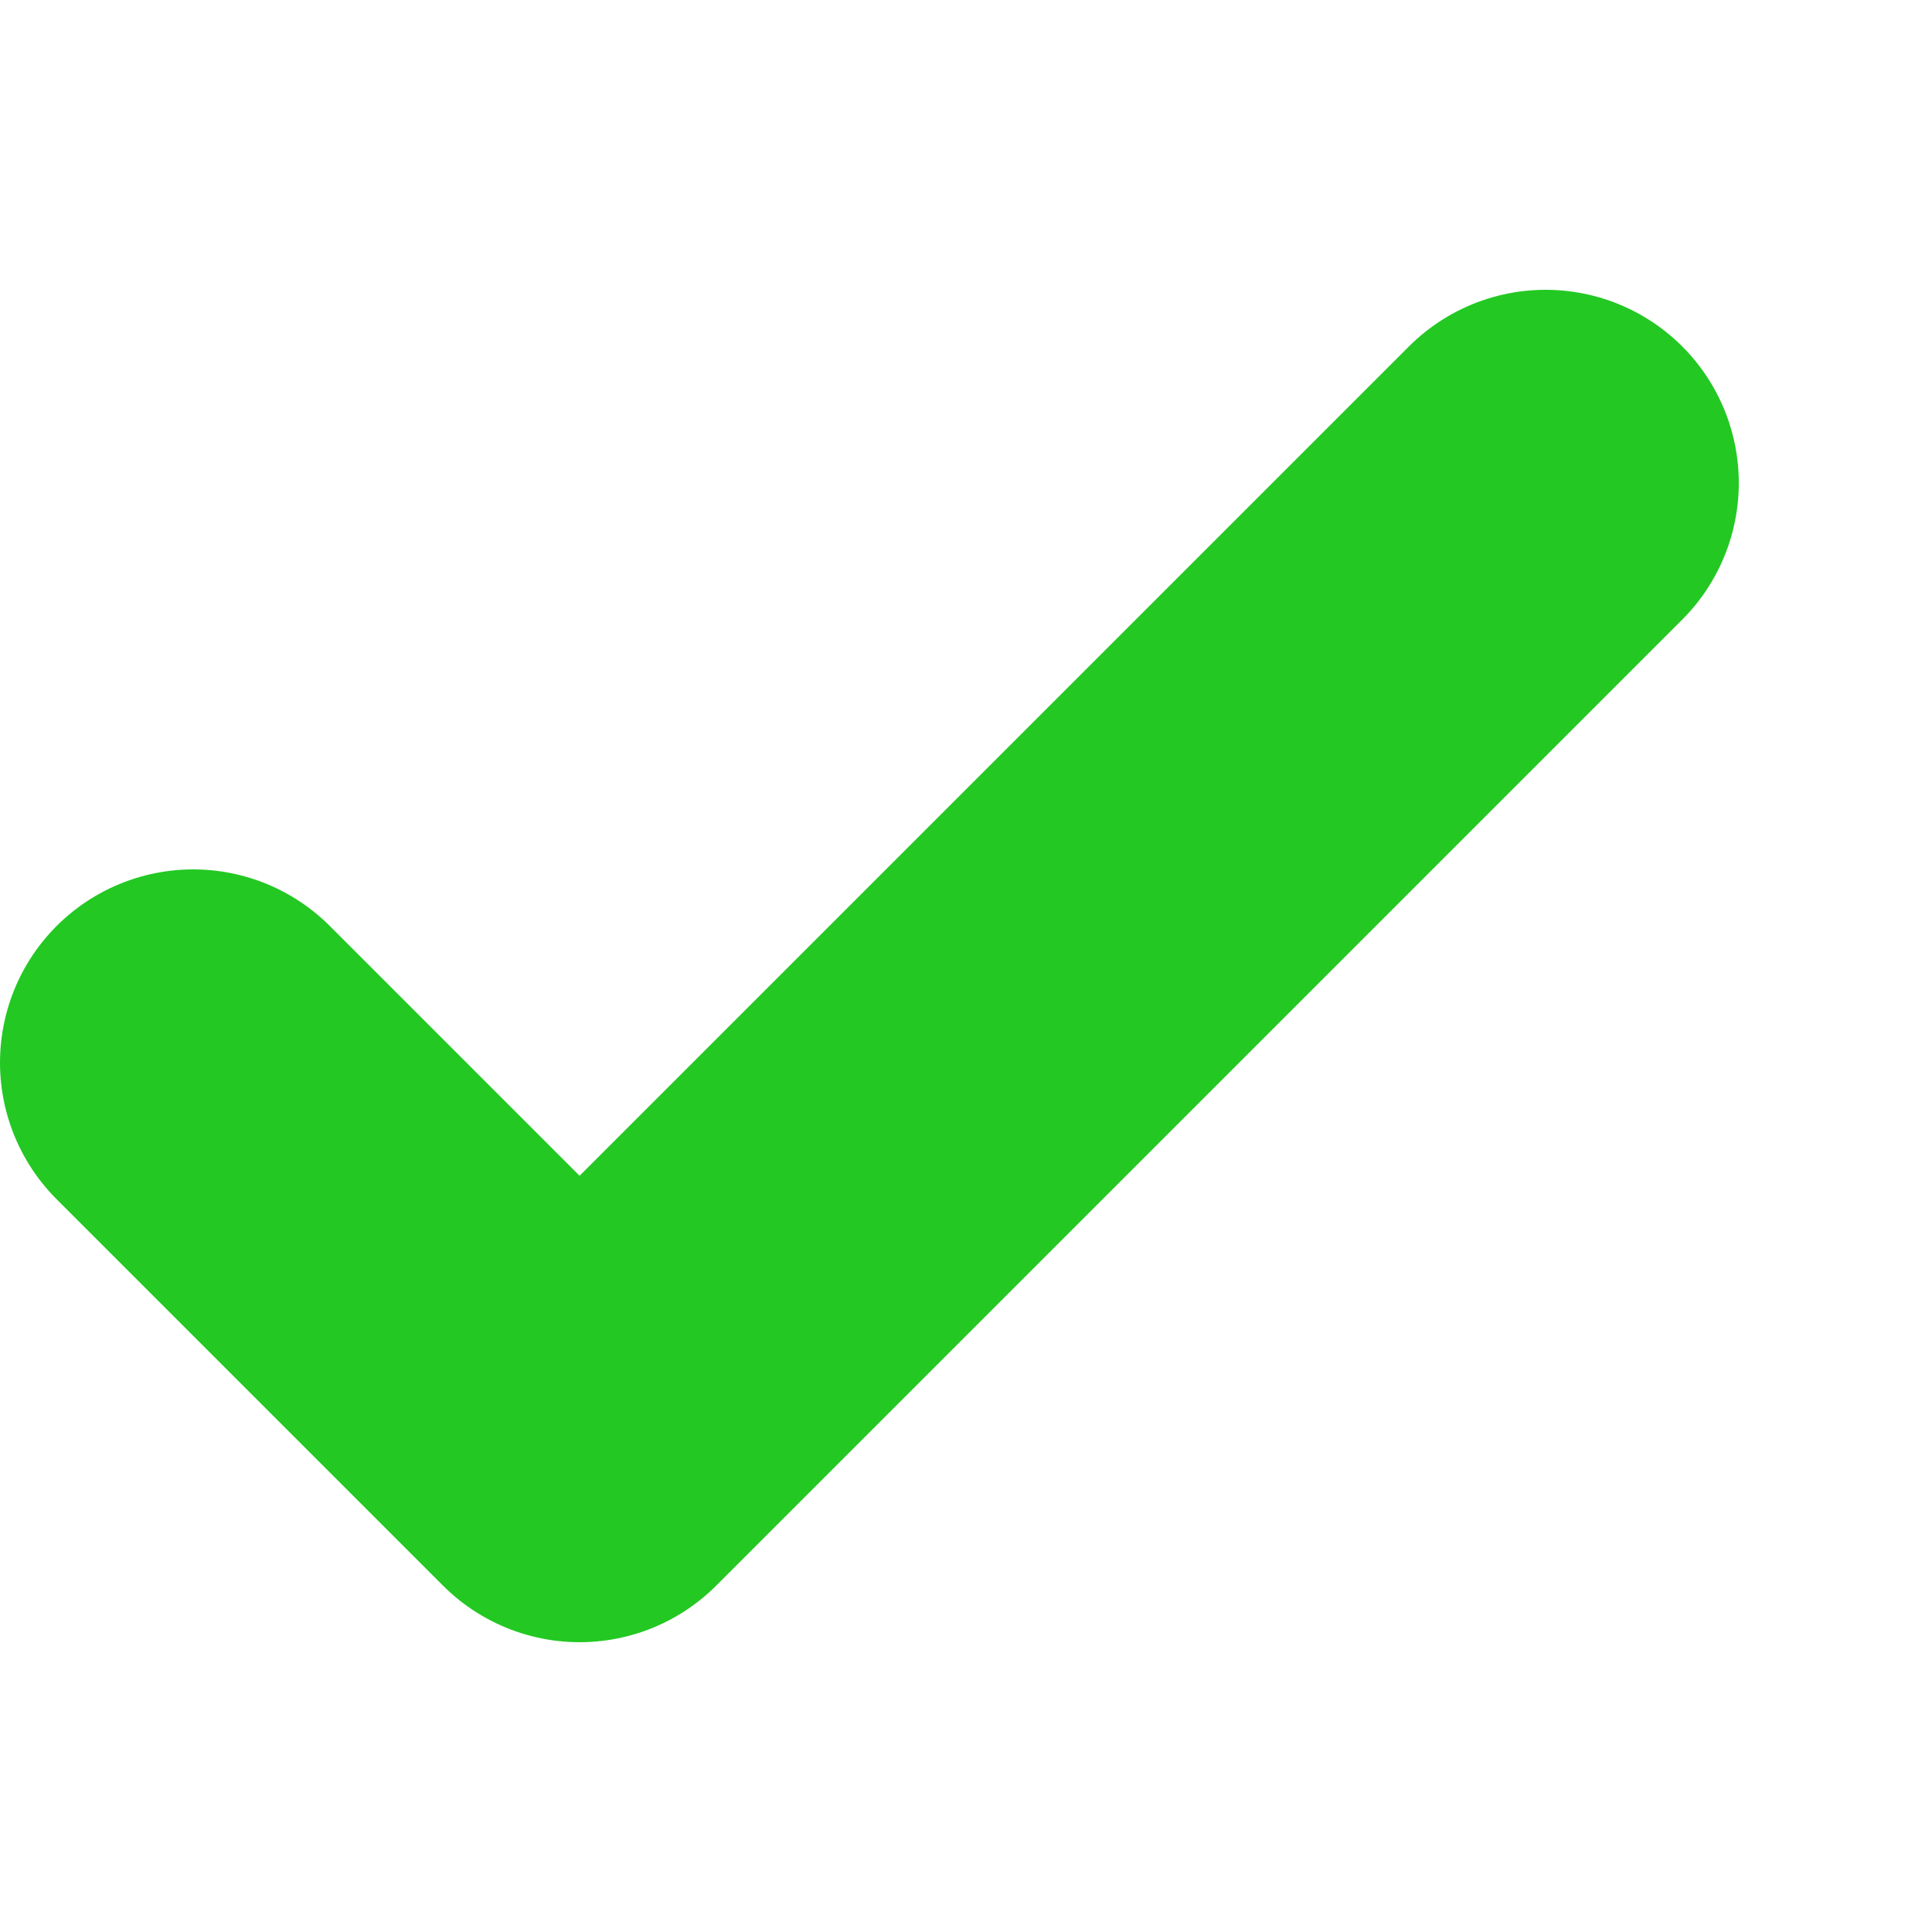 <svg viewBox="0 0 100 100" xmlns="http://www.w3.org/2000/svg">
    <path d="M10 55l20 20l50-50" />
    <defs>
        <style>
            path{
                fill: none;
                stroke: rgb(35,200,35);
                stroke-width: 20;
                stroke-linecap: round;
                stroke-linejoin: round;
            }
        </style>
    </defs>
</svg>